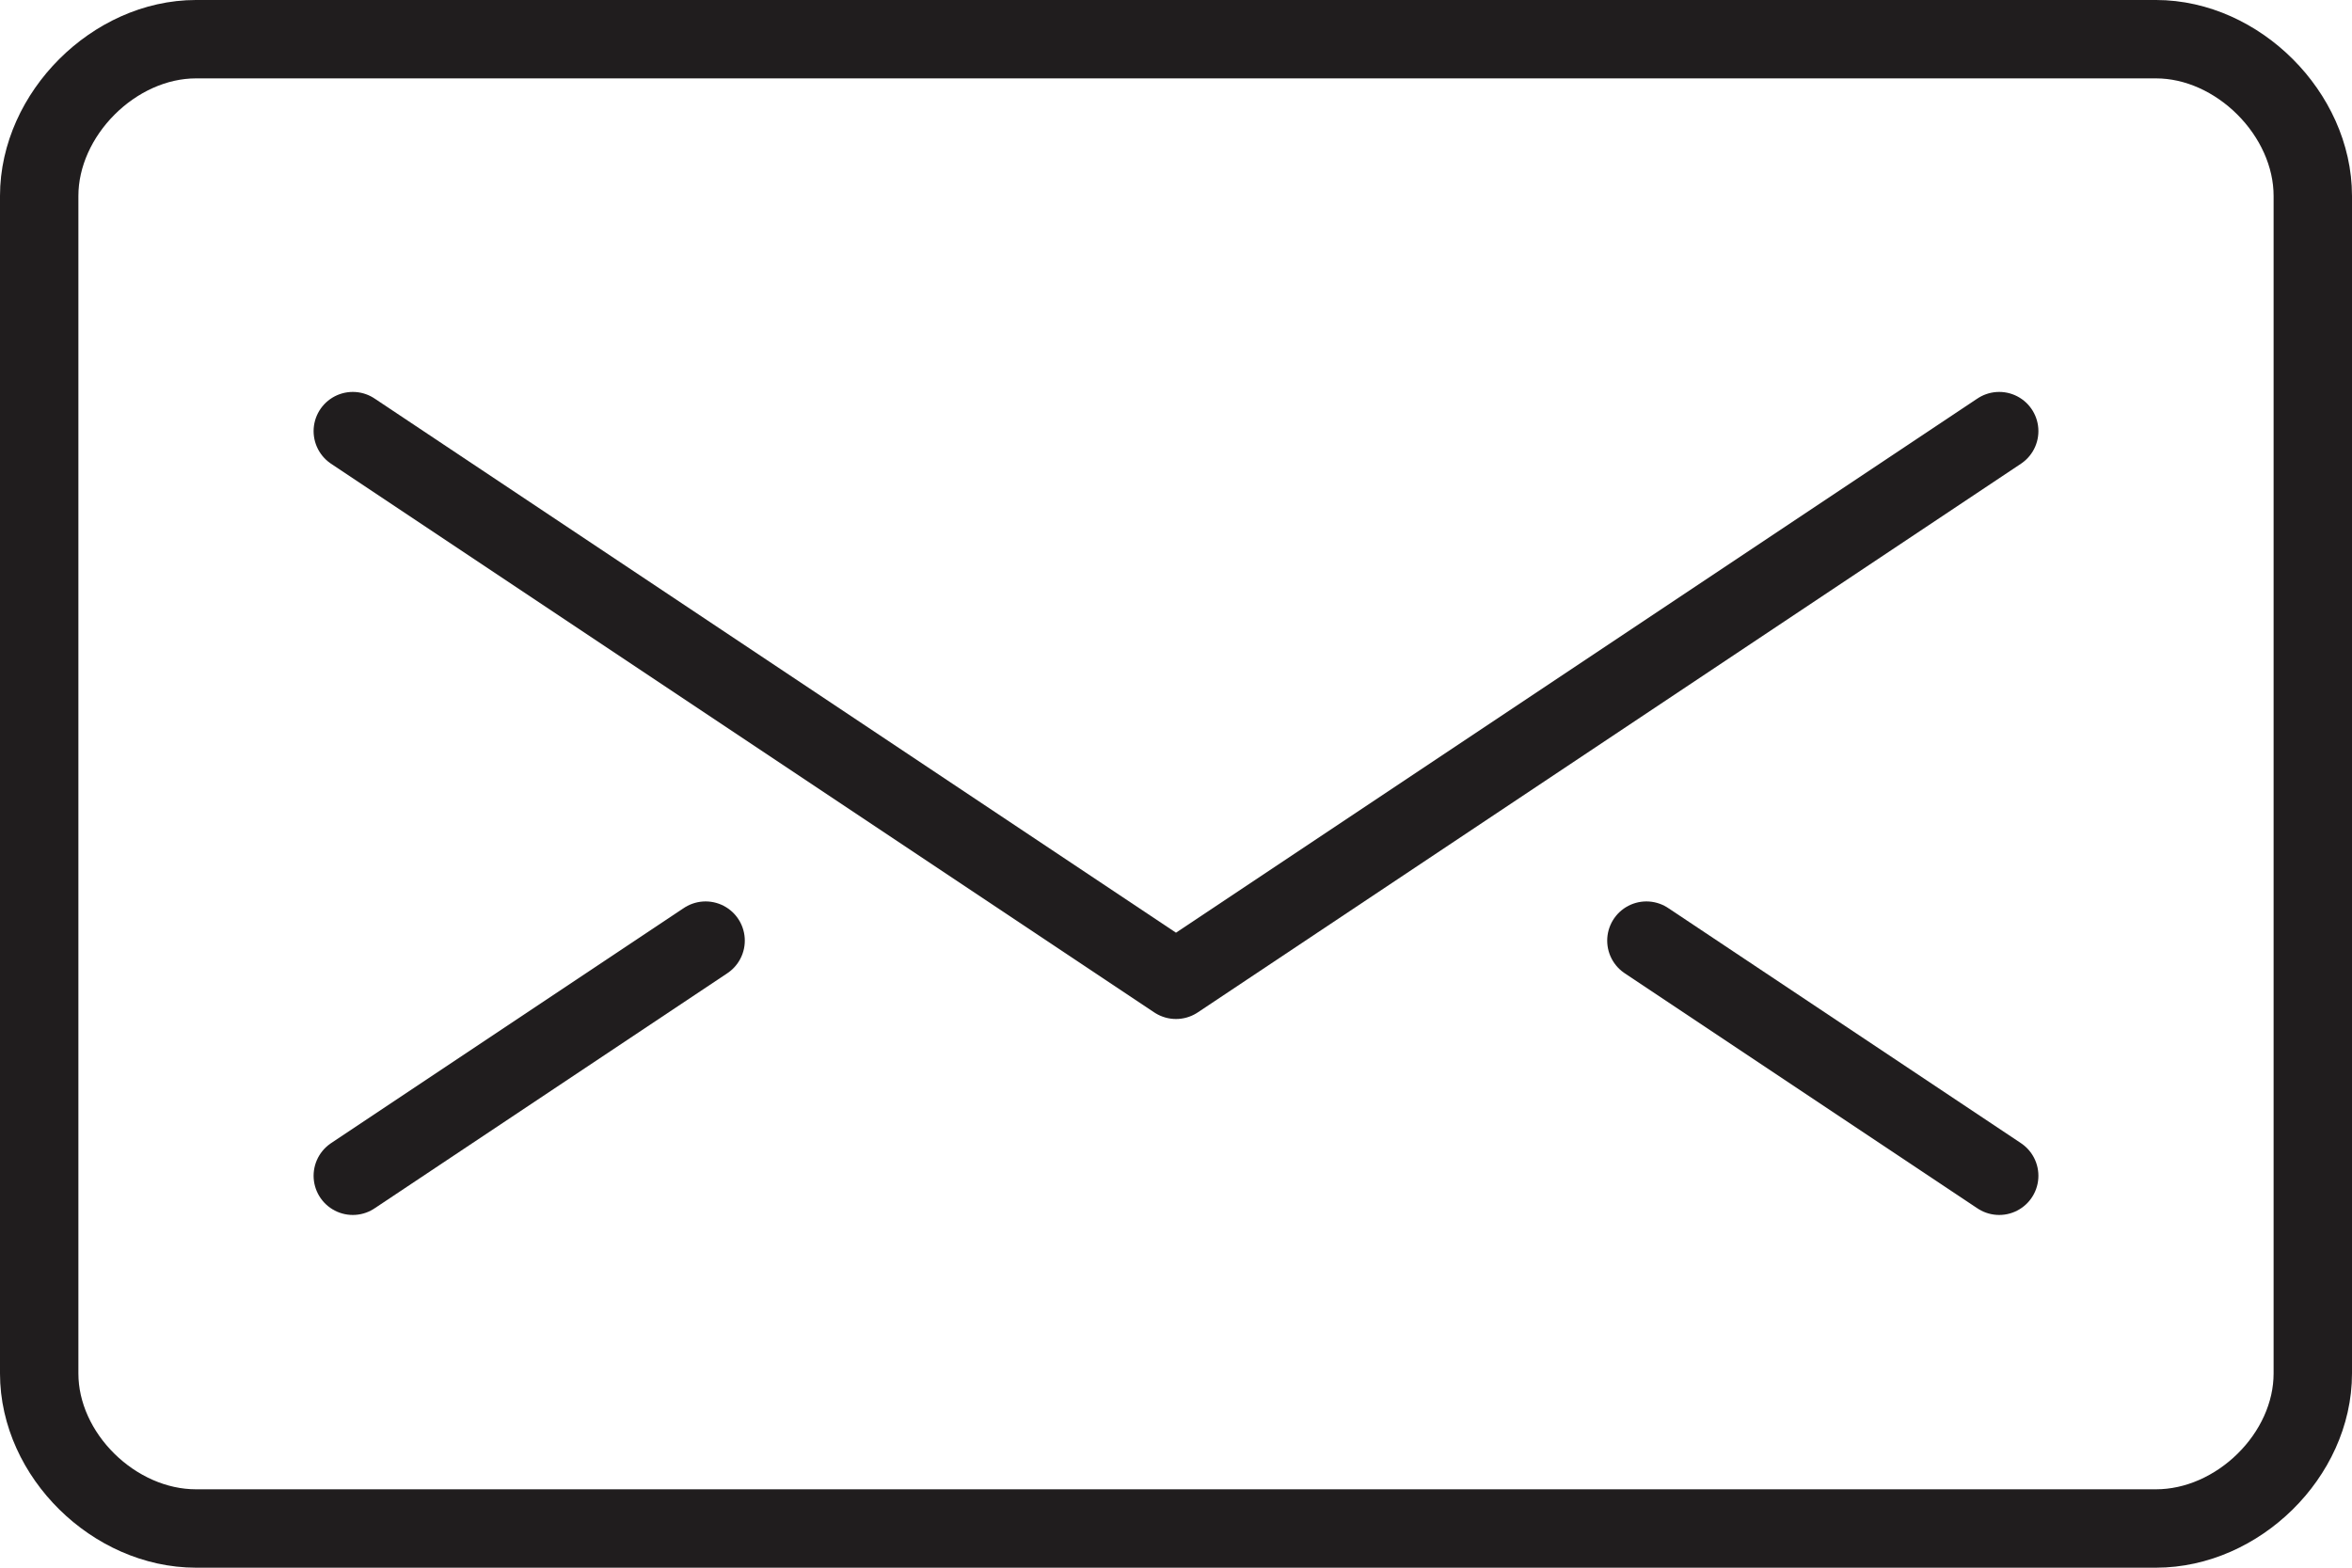 <svg version="1.2" xmlns="http://www.w3.org/2000/svg" viewBox="0 0 1920 1280" width="1920" height="1280">
	<title>Inteligentne obiekty wektorowe-ai</title>
	<style>
		.s0 { fill: none;stroke: #201d1e;stroke-linecap: round;stroke-linejoin: round;stroke-width: 64 } 
	</style>
	<g id="Free icons">
		<g id="&lt;Group&gt;">
			<path id="&lt;Path&gt;" class="s0" d="m1888 1121.4c0 66.8-61.2 126.6-128 126.6h-1600c-66.8 0-128-59.8-128-126.6v-961.4c0-66.9 61.2-128 128-128h1600c66.8 0 128 61.1 128 128z"/>
			<path id="&lt;Path&gt;" class="s0" d="m1632 352l-672 448-672-448"/>
			<path id="&lt;Path&gt;" class="s0" d="m288 960l288-192"/>
			<path id="&lt;Path&gt;" class="s0" d="m1632 960l-288-192"/>
		</g>
	</g>
</svg>